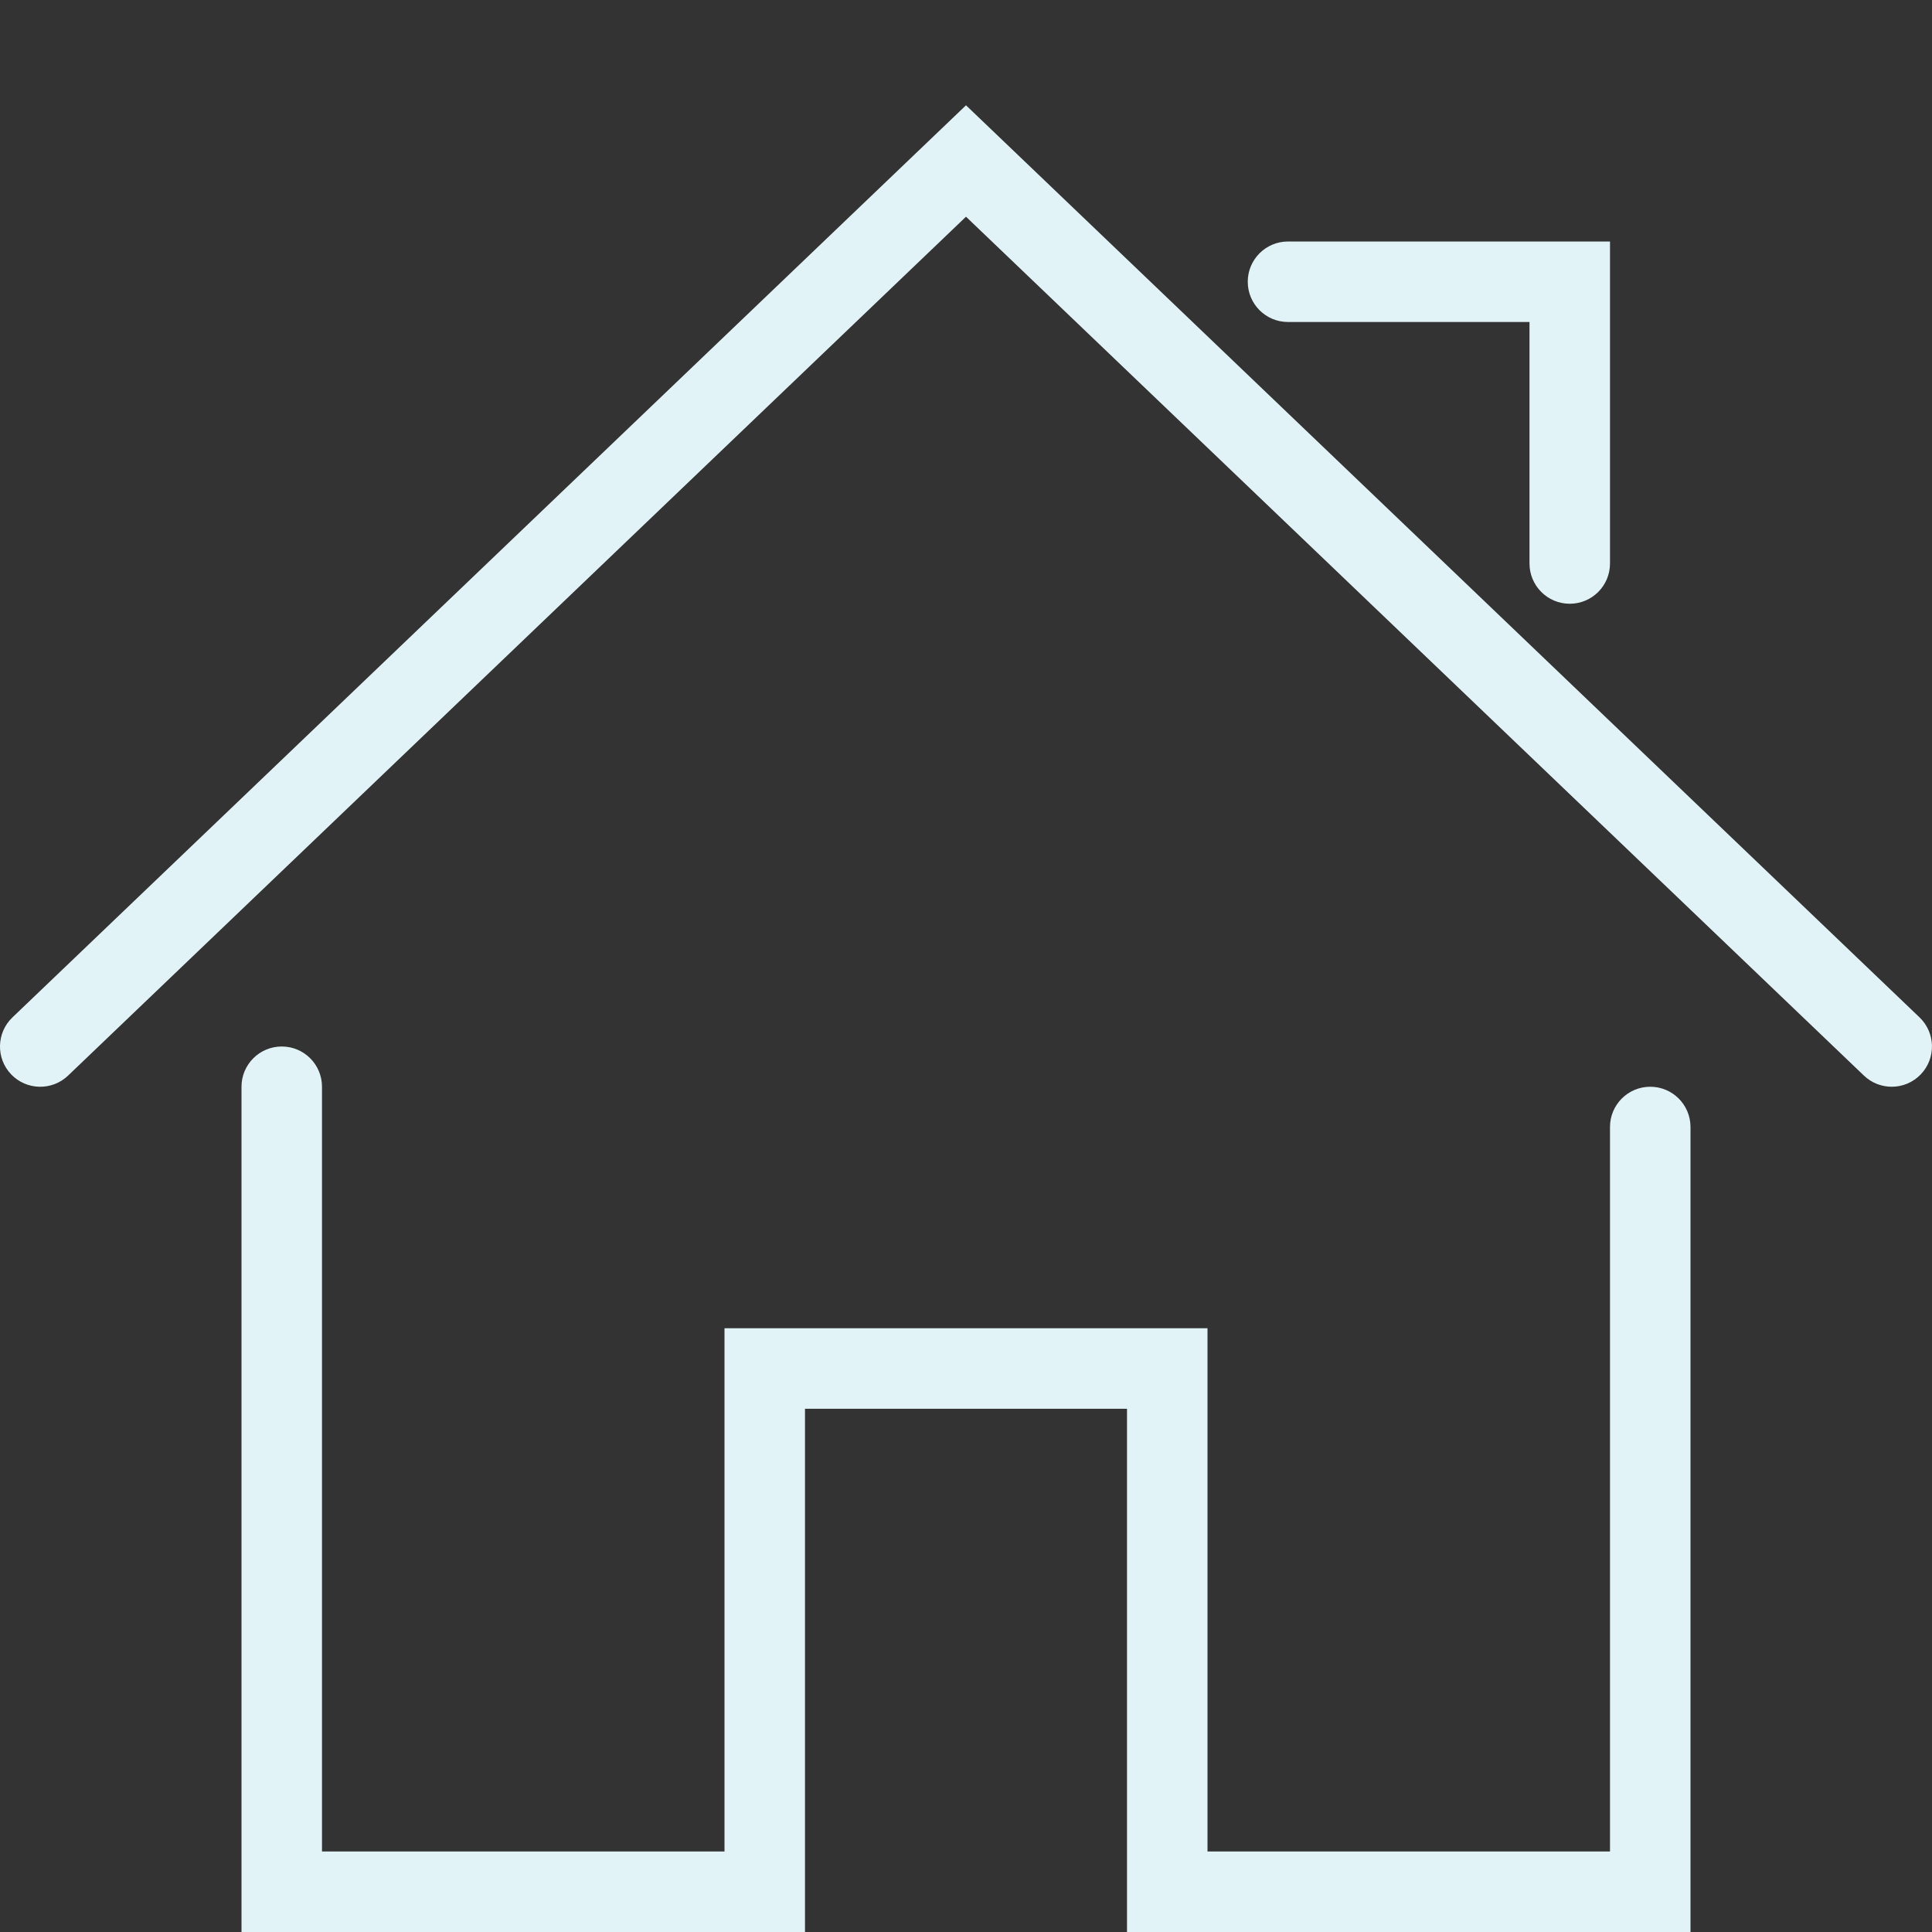 <?xml version="1.0" ?><!DOCTYPE svg  PUBLIC '-//W3C//DTD SVG 1.1//EN'  'http://www.w3.org/Graphics/SVG/1.1/DTD/svg11.dtd'><svg enable-background="new 0 0 48 48" height="48px" version="1.1" viewBox="0 0 48 48" width="48px" xml:space="preserve" xmlns="http://www.w3.org/2000/svg" xmlns:xlink="http://www.w3.org/1999/xlink"><rect x="0" y="0" width="48" height="48" fill="#333333" stroke="none"/><g id="Expanded"><g><g><path fill="#e2f3f7" d="M42,48H28V35h-8v13H6V27c0-0.552,0.447-1,1-1s1,0.448,1,1v19h10V33h12v13h10V28c0-0.552,0.447-1,1-1s1,0.448,1,1V48z"/></g><g><path fill="#e2f3f7" d="M47,27c-0.249,0-0.497-0.092-0.691-0.277L24,5.384L1.691,26.723c-0.399,0.381-1.032,0.368-1.414-0.031     c-0.382-0.399-0.367-1.032,0.031-1.414L24,2.616l23.691,22.661c0.398,0.382,0.413,1.015,0.031,1.414     C47.526,26.896,47.264,27,47,27z"/></g><g><path fill="#e2f3f7" d="M39,15c-0.553,0-1-0.448-1-1V8h-6c-0.553,0-1-0.448-1-1s0.447-1,1-1h8v8C40,14.552,39.553,15,39,15z"/></g></g></g></svg>